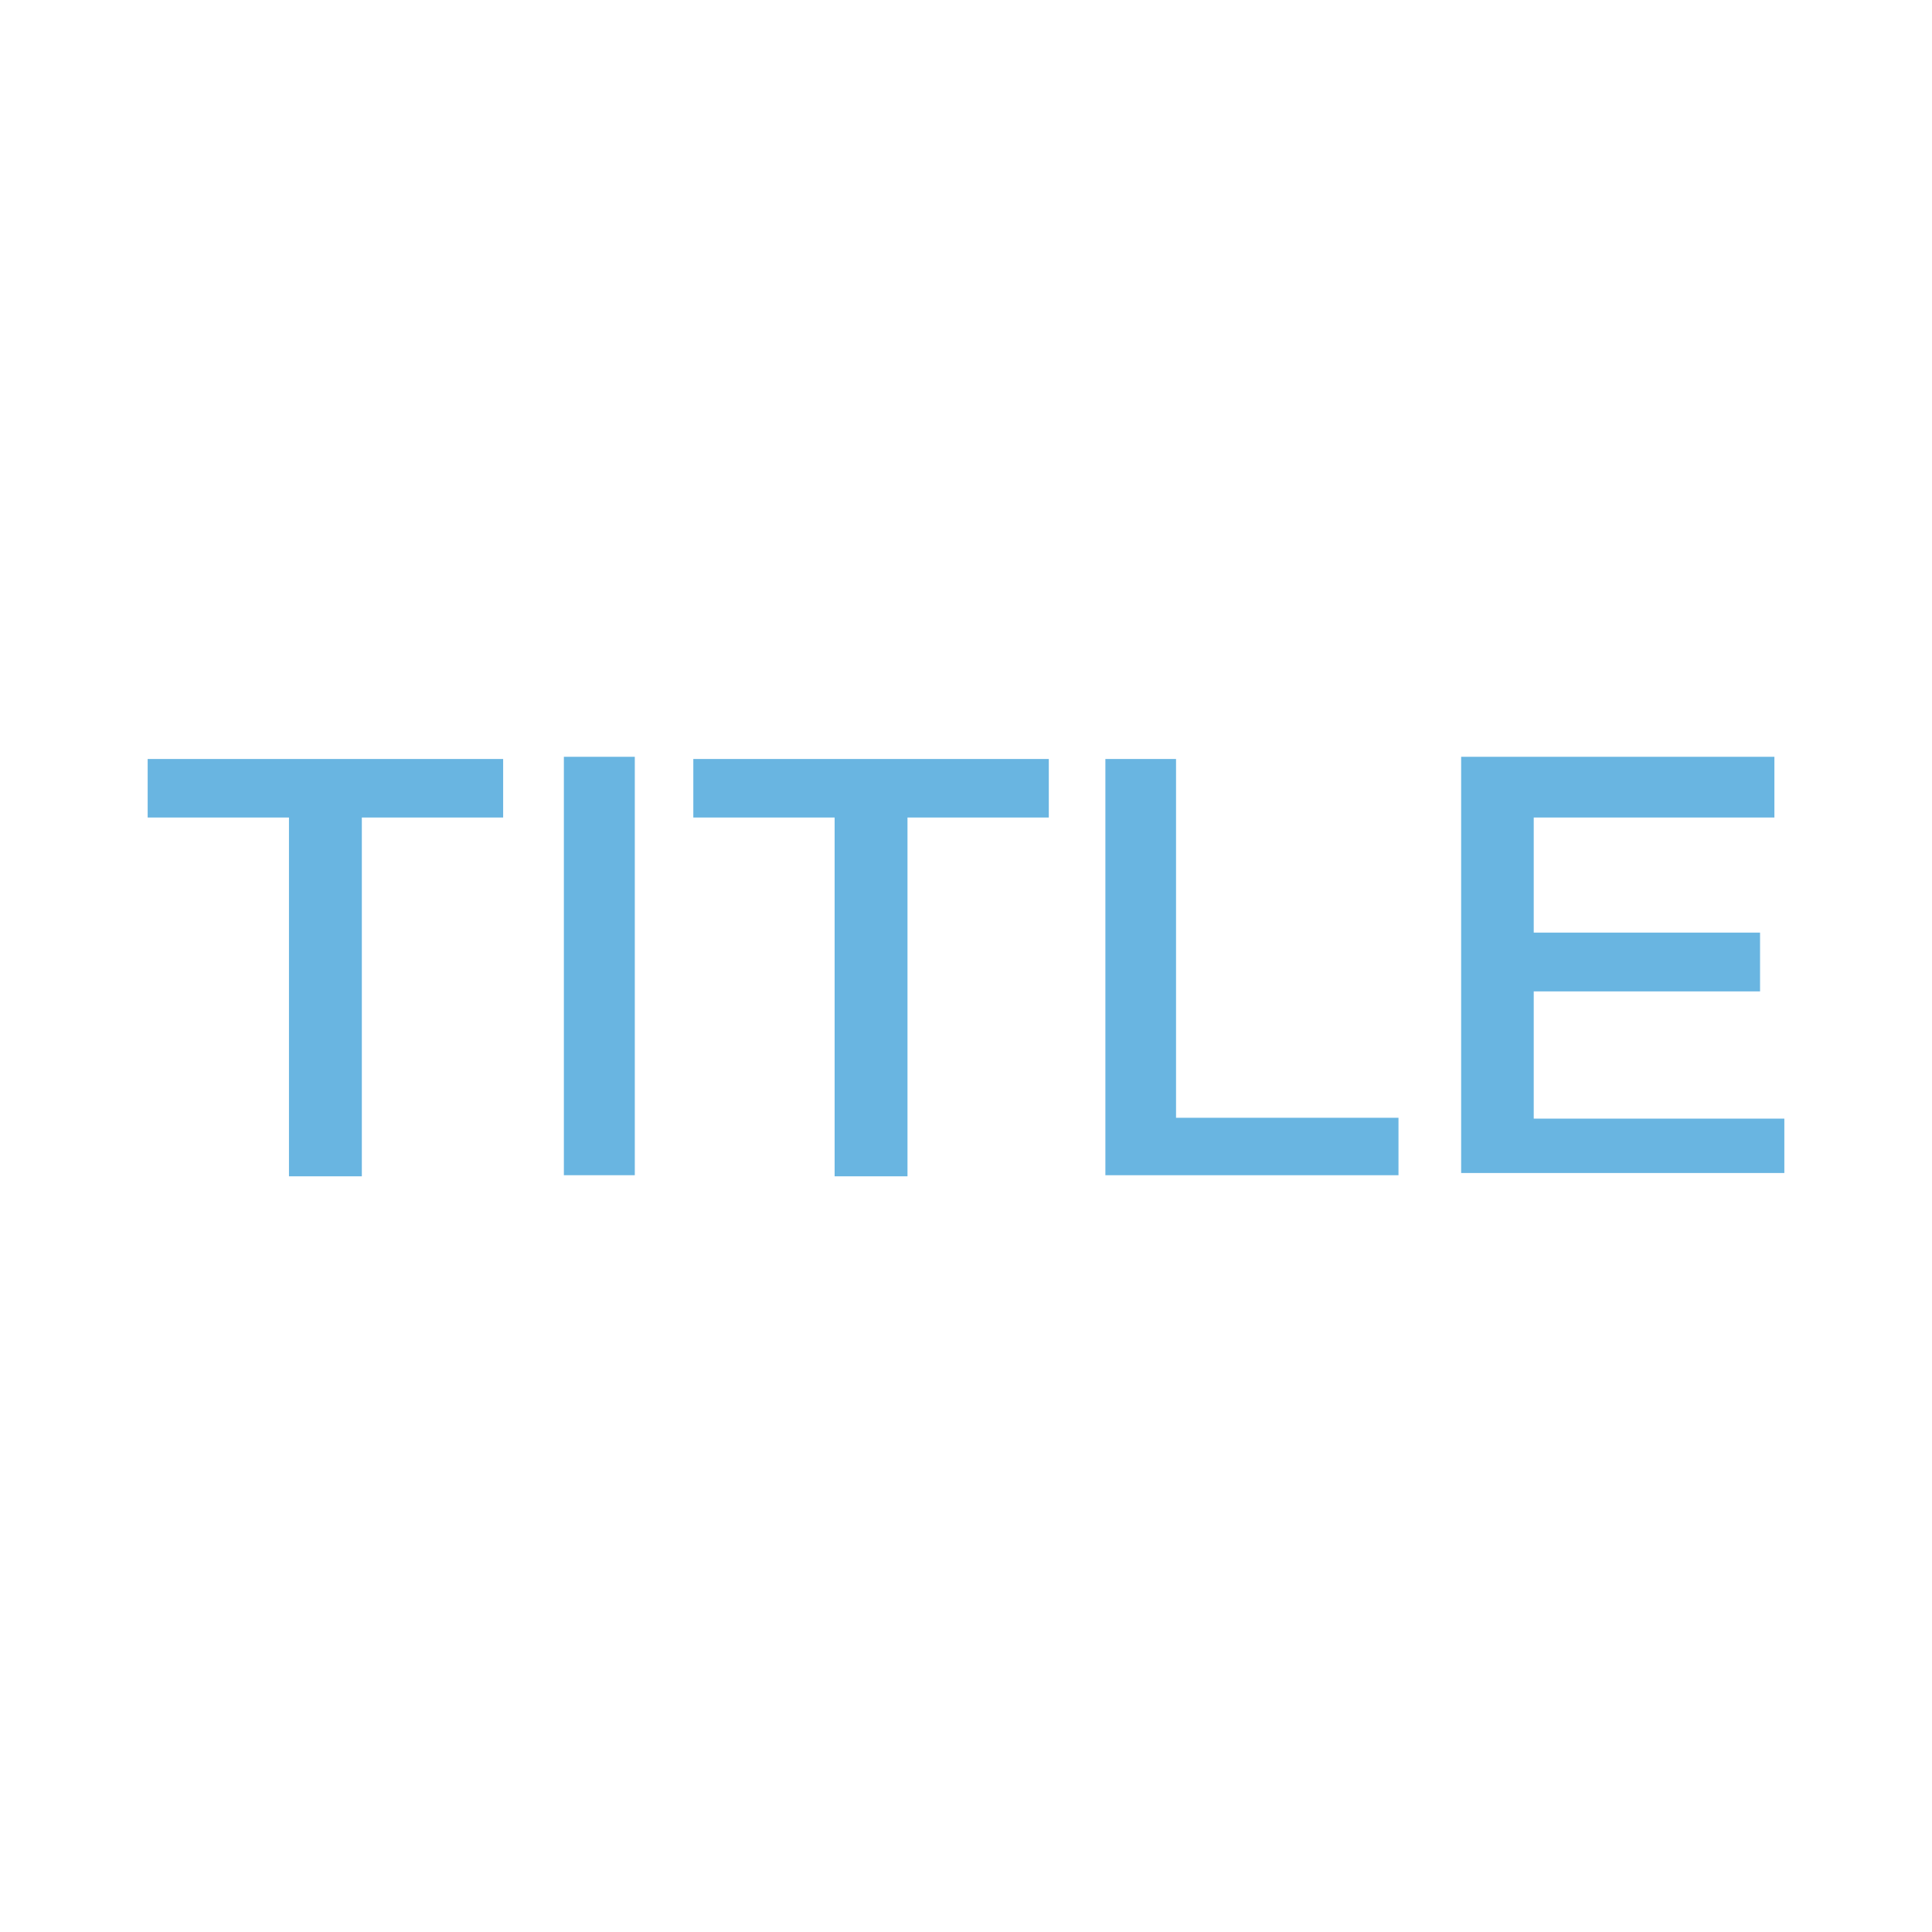 <svg id="图层_1" data-name="图层 1" xmlns="http://www.w3.org/2000/svg" viewBox="0 0 70 70"><defs><style>.cls-1{fill:#69b5e1;}</style></defs><title>title</title><path class="cls-1" d="M18.23,29.62H13.11v13H10.47v-13H5.35V27.5H18.23Z"/><path class="cls-1" d="M20.43,42.58V27.42H23V42.58Z"/><path class="cls-1" d="M38,29.62H32.88v13H30.24v-13H25.12V27.5H38Z"/><path class="cls-1" d="M50.67,42.58H40.05V27.5h2.56v13h8.06Z"/><path class="cls-1" d="M64.65,42.5H52.94V27.42H64.29v2.2H55.57v4.17h8.2v2.13h-8.2v4.61h9.08Z"/></svg>